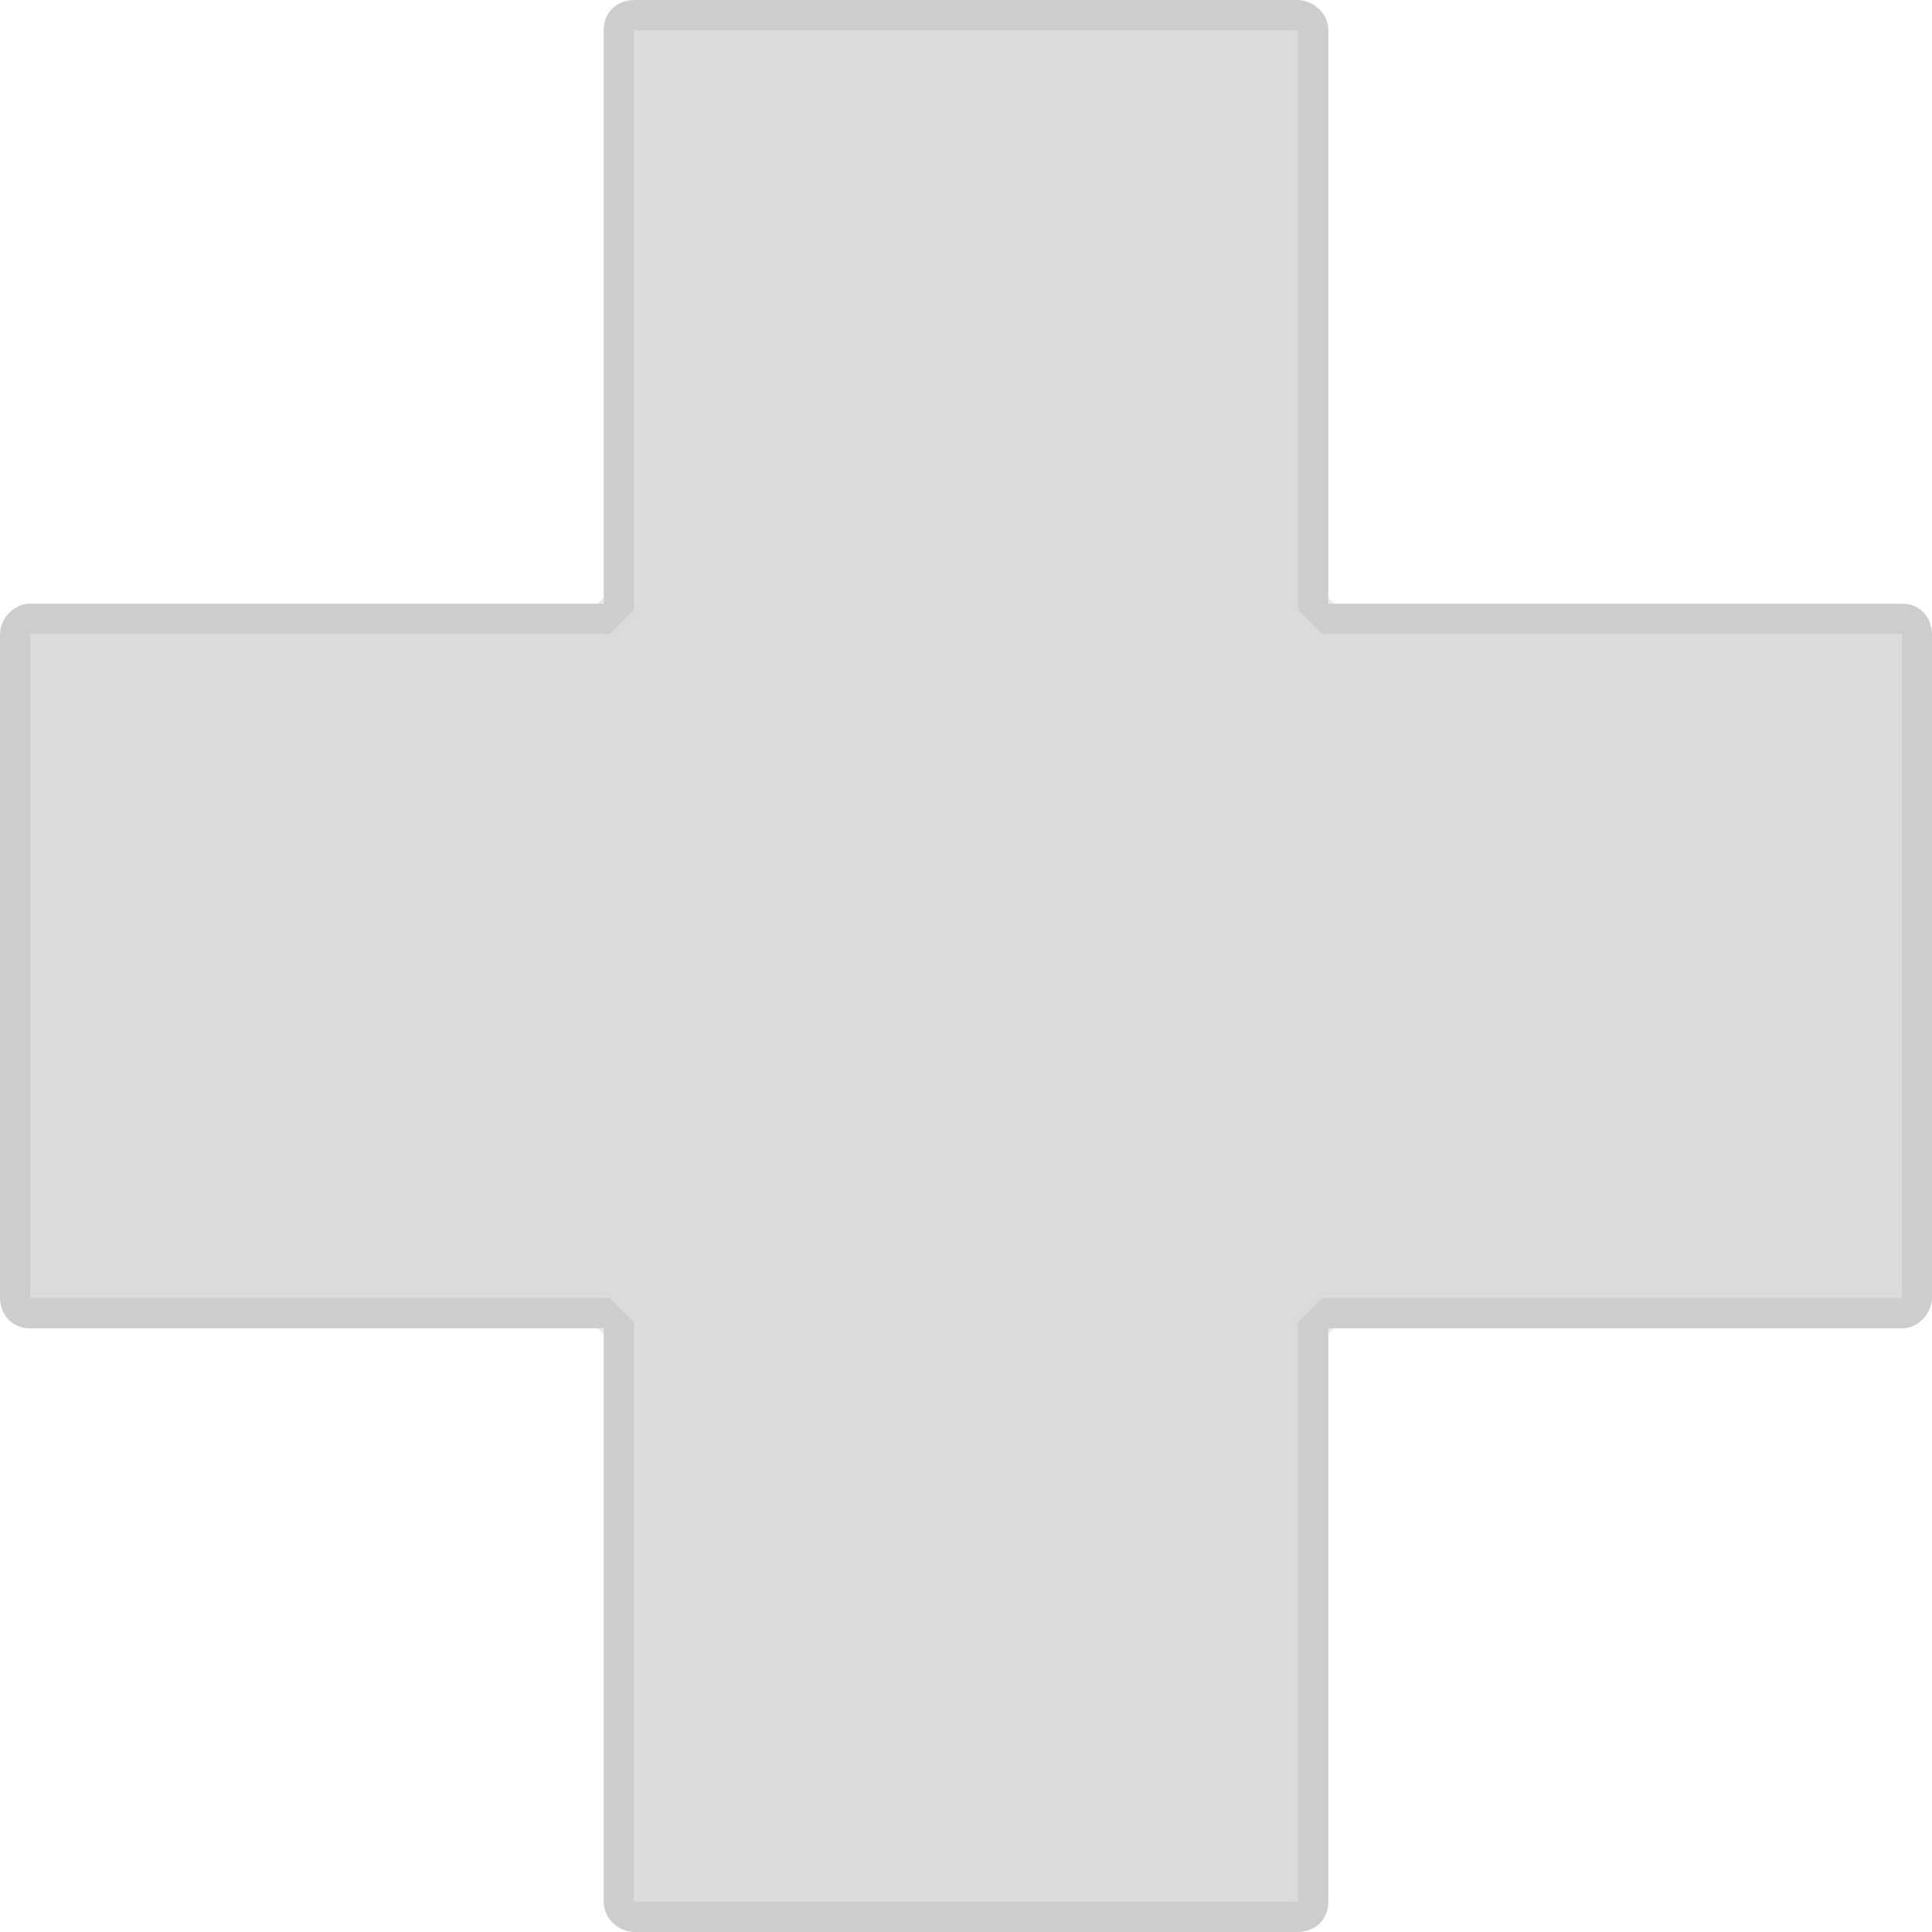 <?xml version="1.0" encoding="UTF-8" standalone="no"?>
<svg width="16px" height="16px" viewBox="0 0 16 16" version="1.1" xmlns="http://www.w3.org/2000/svg" xmlns:xlink="http://www.w3.org/1999/xlink">
    <!-- Generator: Sketch 43.2 (39069) - http://www.bohemiancoding.com/sketch -->
    <title>add2_disabled_16x16</title>
    <desc>Created with Sketch.</desc>
    <defs>
        <path d="M11,5 L11,0.243 C11,0.121 10.885,0 10.742,0 L5.258,0 C5.104,0 5,0.109 5,0.243 L5,5 L0.243,5 C0.121,5 0,5.115 0,5.258 L0,10.742 C0,10.896 0.109,11 0.243,11 L5,11 L5,15.757 C5,15.879 5.115,16 5.258,16 L10.742,16 C10.896,16 11,15.891 11,15.757 L11,11 L15.757,11 C15.879,11 16,10.885 16,10.742 L16,5.258 C16,5.104 15.891,5 15.757,5 L11,5 Z" id="path-1"></path>
    </defs>
    <g id="16,-24,-32-en-48-svg" stroke="none" stroke-width="1" fill="none" fill-rule="evenodd">
        <g id="add2_disabled_16x16">
            <use fill-opacity="0.3" fill="#888888" fill-rule="evenodd" xlink:href="#path-1"></use>
            <path stroke-opacity="0.2" stroke="#979797" stroke-width="0.25" d="M10.875,5 L11,5.125 L15.757,5.125 C15.825,5.125 15.875,5.176 15.875,5.258 L15.875,10.742 C15.875,10.812 15.813,10.875 15.757,10.875 L11,10.875 L10.875,11 L10.875,15.757 C10.875,15.825 10.824,15.875 10.742,15.875 L5.258,15.875 C5.188,15.875 5.125,15.813 5.125,15.757 L5.125,11 L5,10.875 L0.243,10.875 C0.175,10.875 0.125,10.824 0.125,10.742 L0.125,5.258 C0.125,5.188 0.187,5.125 0.243,5.125 L5,5.125 L5.125,5 L5.125,0.243 C5.125,0.175 5.176,0.125 5.258,0.125 L10.742,0.125 C10.812,0.125 10.875,0.187 10.875,0.243 L10.875,5 Z"></path>
        </g>
    </g>
</svg>